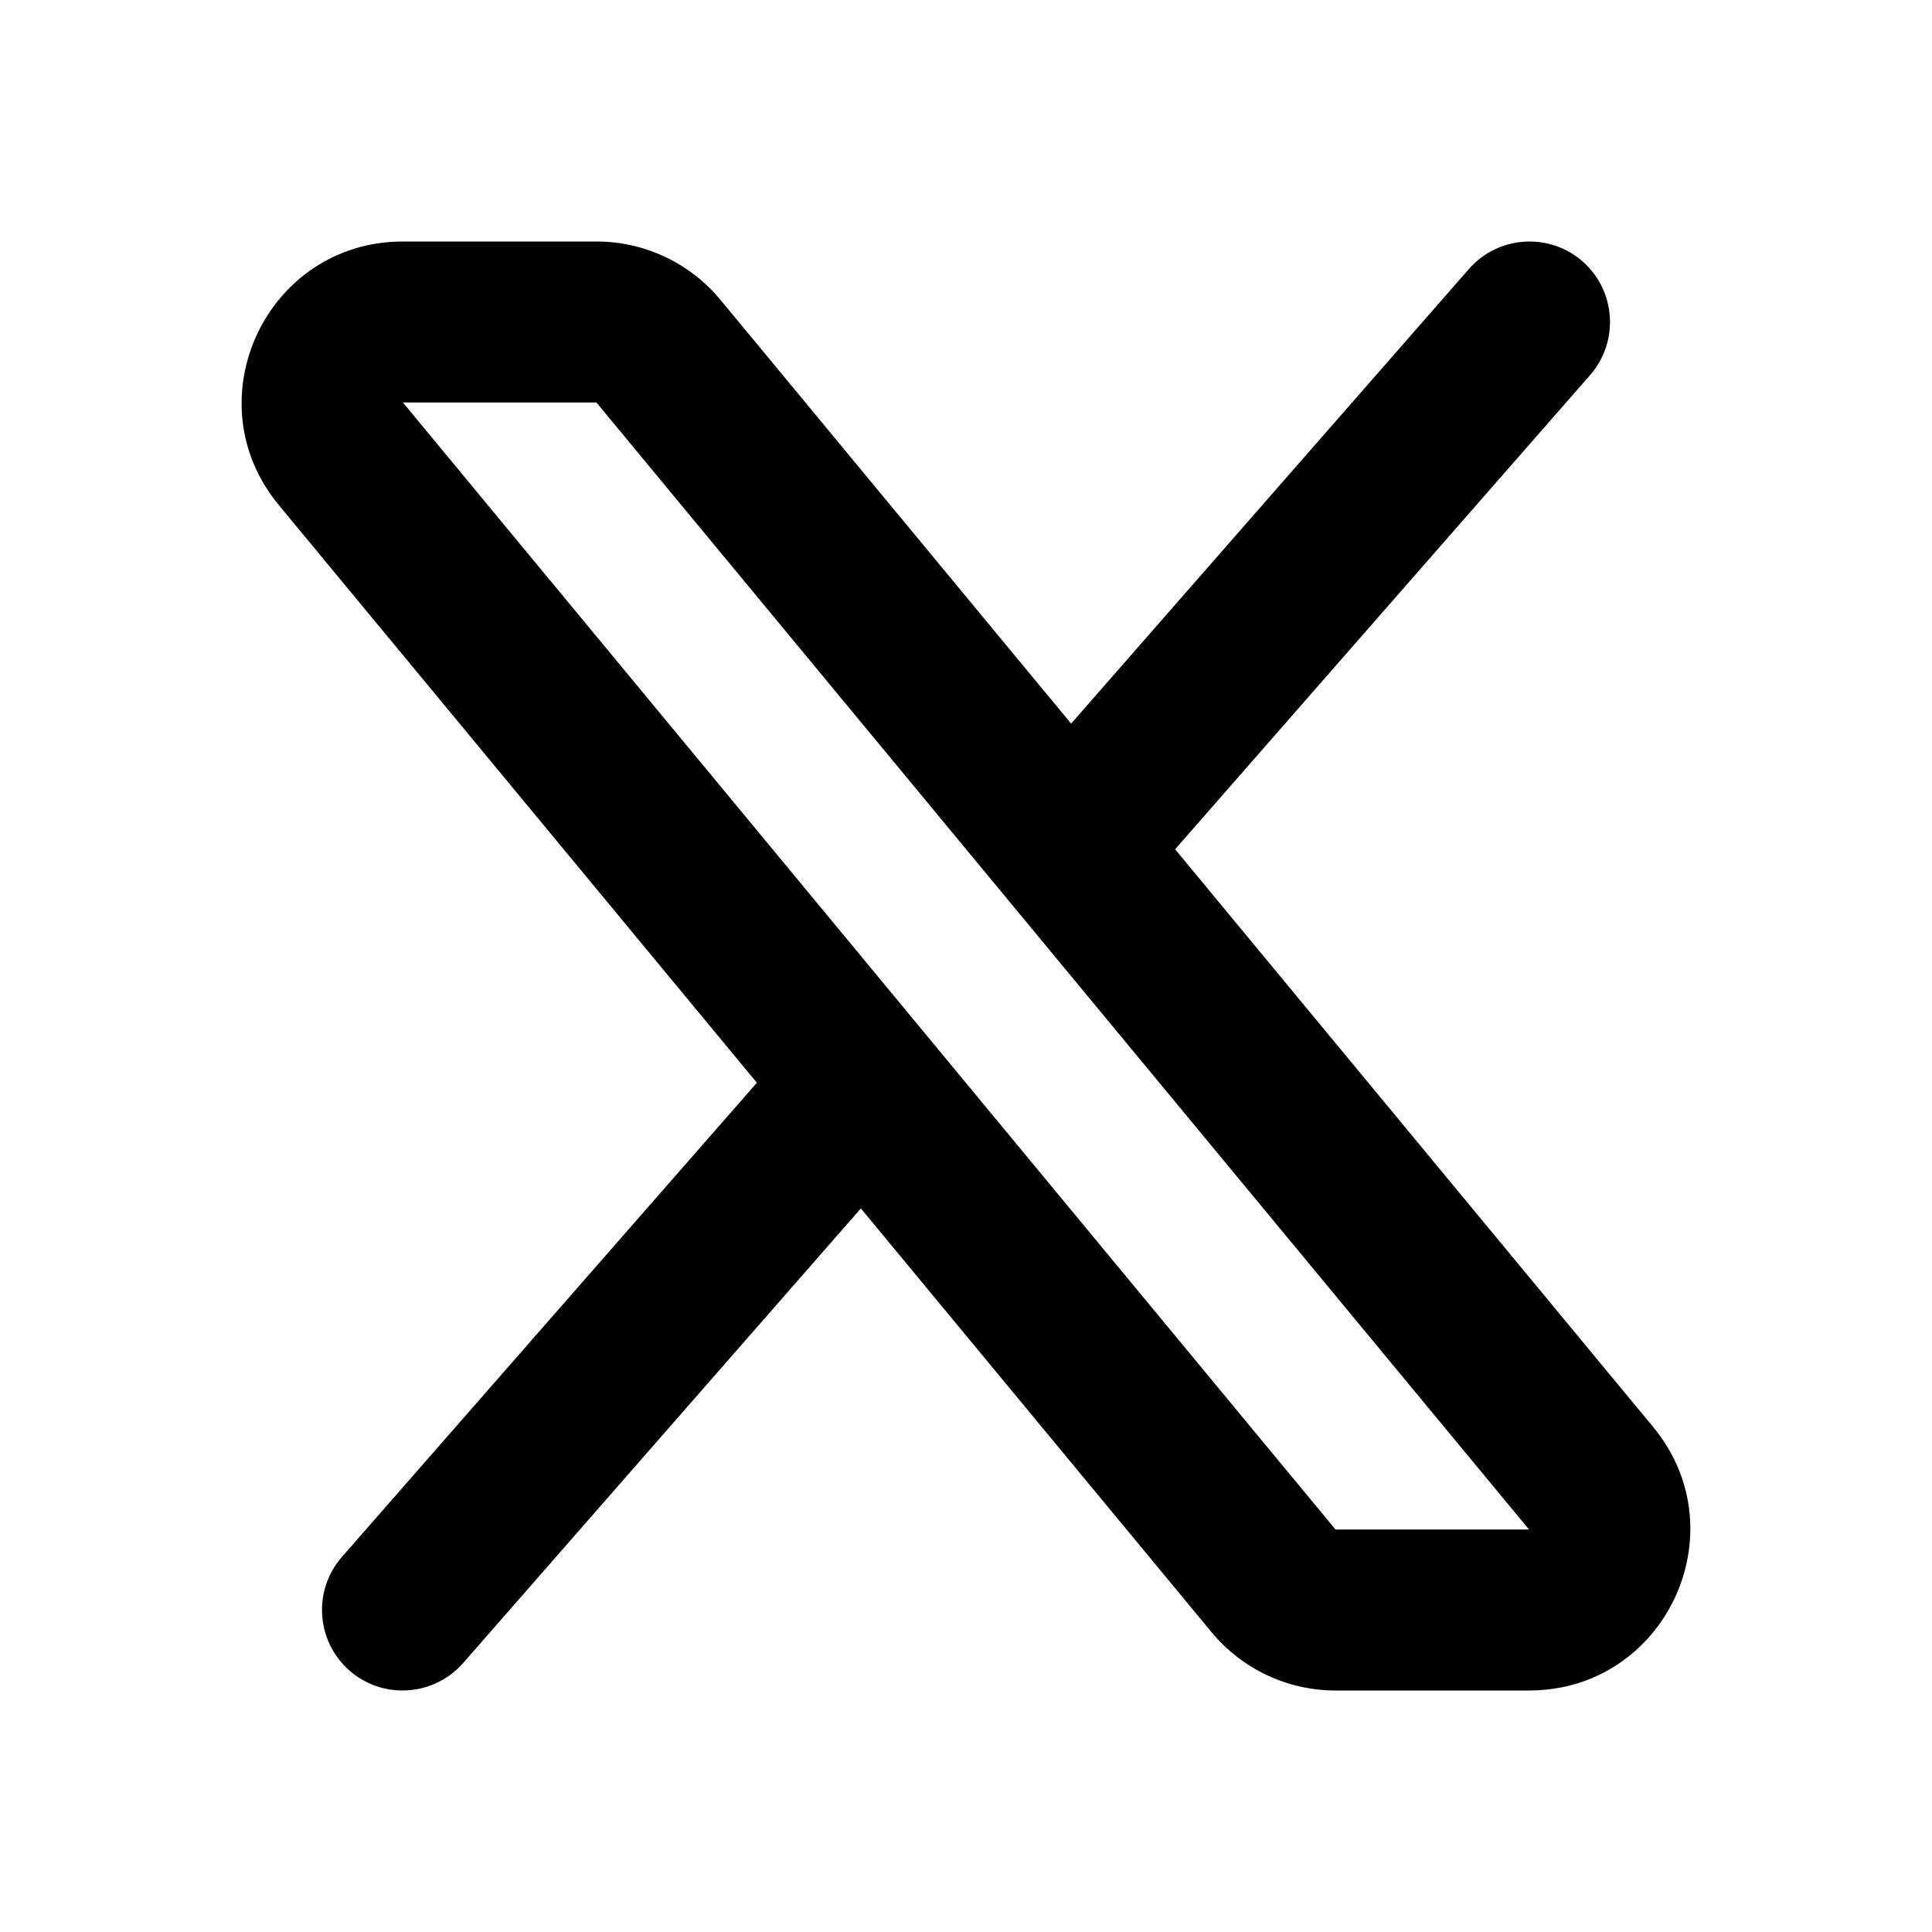 <svg width="24" height="24" viewBox="0 0 24 24" fill="none" xmlns="http://www.w3.org/2000/svg">
<path d="M19.753 4.659C20.116 4.243 20.074 3.611 19.659 3.247C19.243 2.884 18.611 2.926 18.247 3.342L12.639 9.751L13.931 11.312L19.753 4.659Z" fill="currentColor"/>
<path d="M11.361 14.249L10.069 12.688L4.247 19.341C3.884 19.757 3.926 20.389 4.342 20.753C4.757 21.116 5.389 21.074 5.753 20.659L11.361 14.249Z" fill="currentColor"/>
<path fill-rule="evenodd" clip-rule="evenodd" d="M3.464 6.275C2.385 4.971 3.313 3 5.005 3H7.409C8.005 3 8.57 3.266 8.95 3.725L20.535 17.725C21.614 19.029 20.687 21 18.994 21H16.59C15.994 21 15.43 20.734 15.05 20.275L3.464 6.275ZM5.005 5L5.005 5L16.59 19L18.994 19L7.409 5H5.005Z" fill="currentColor"/>
</svg>
